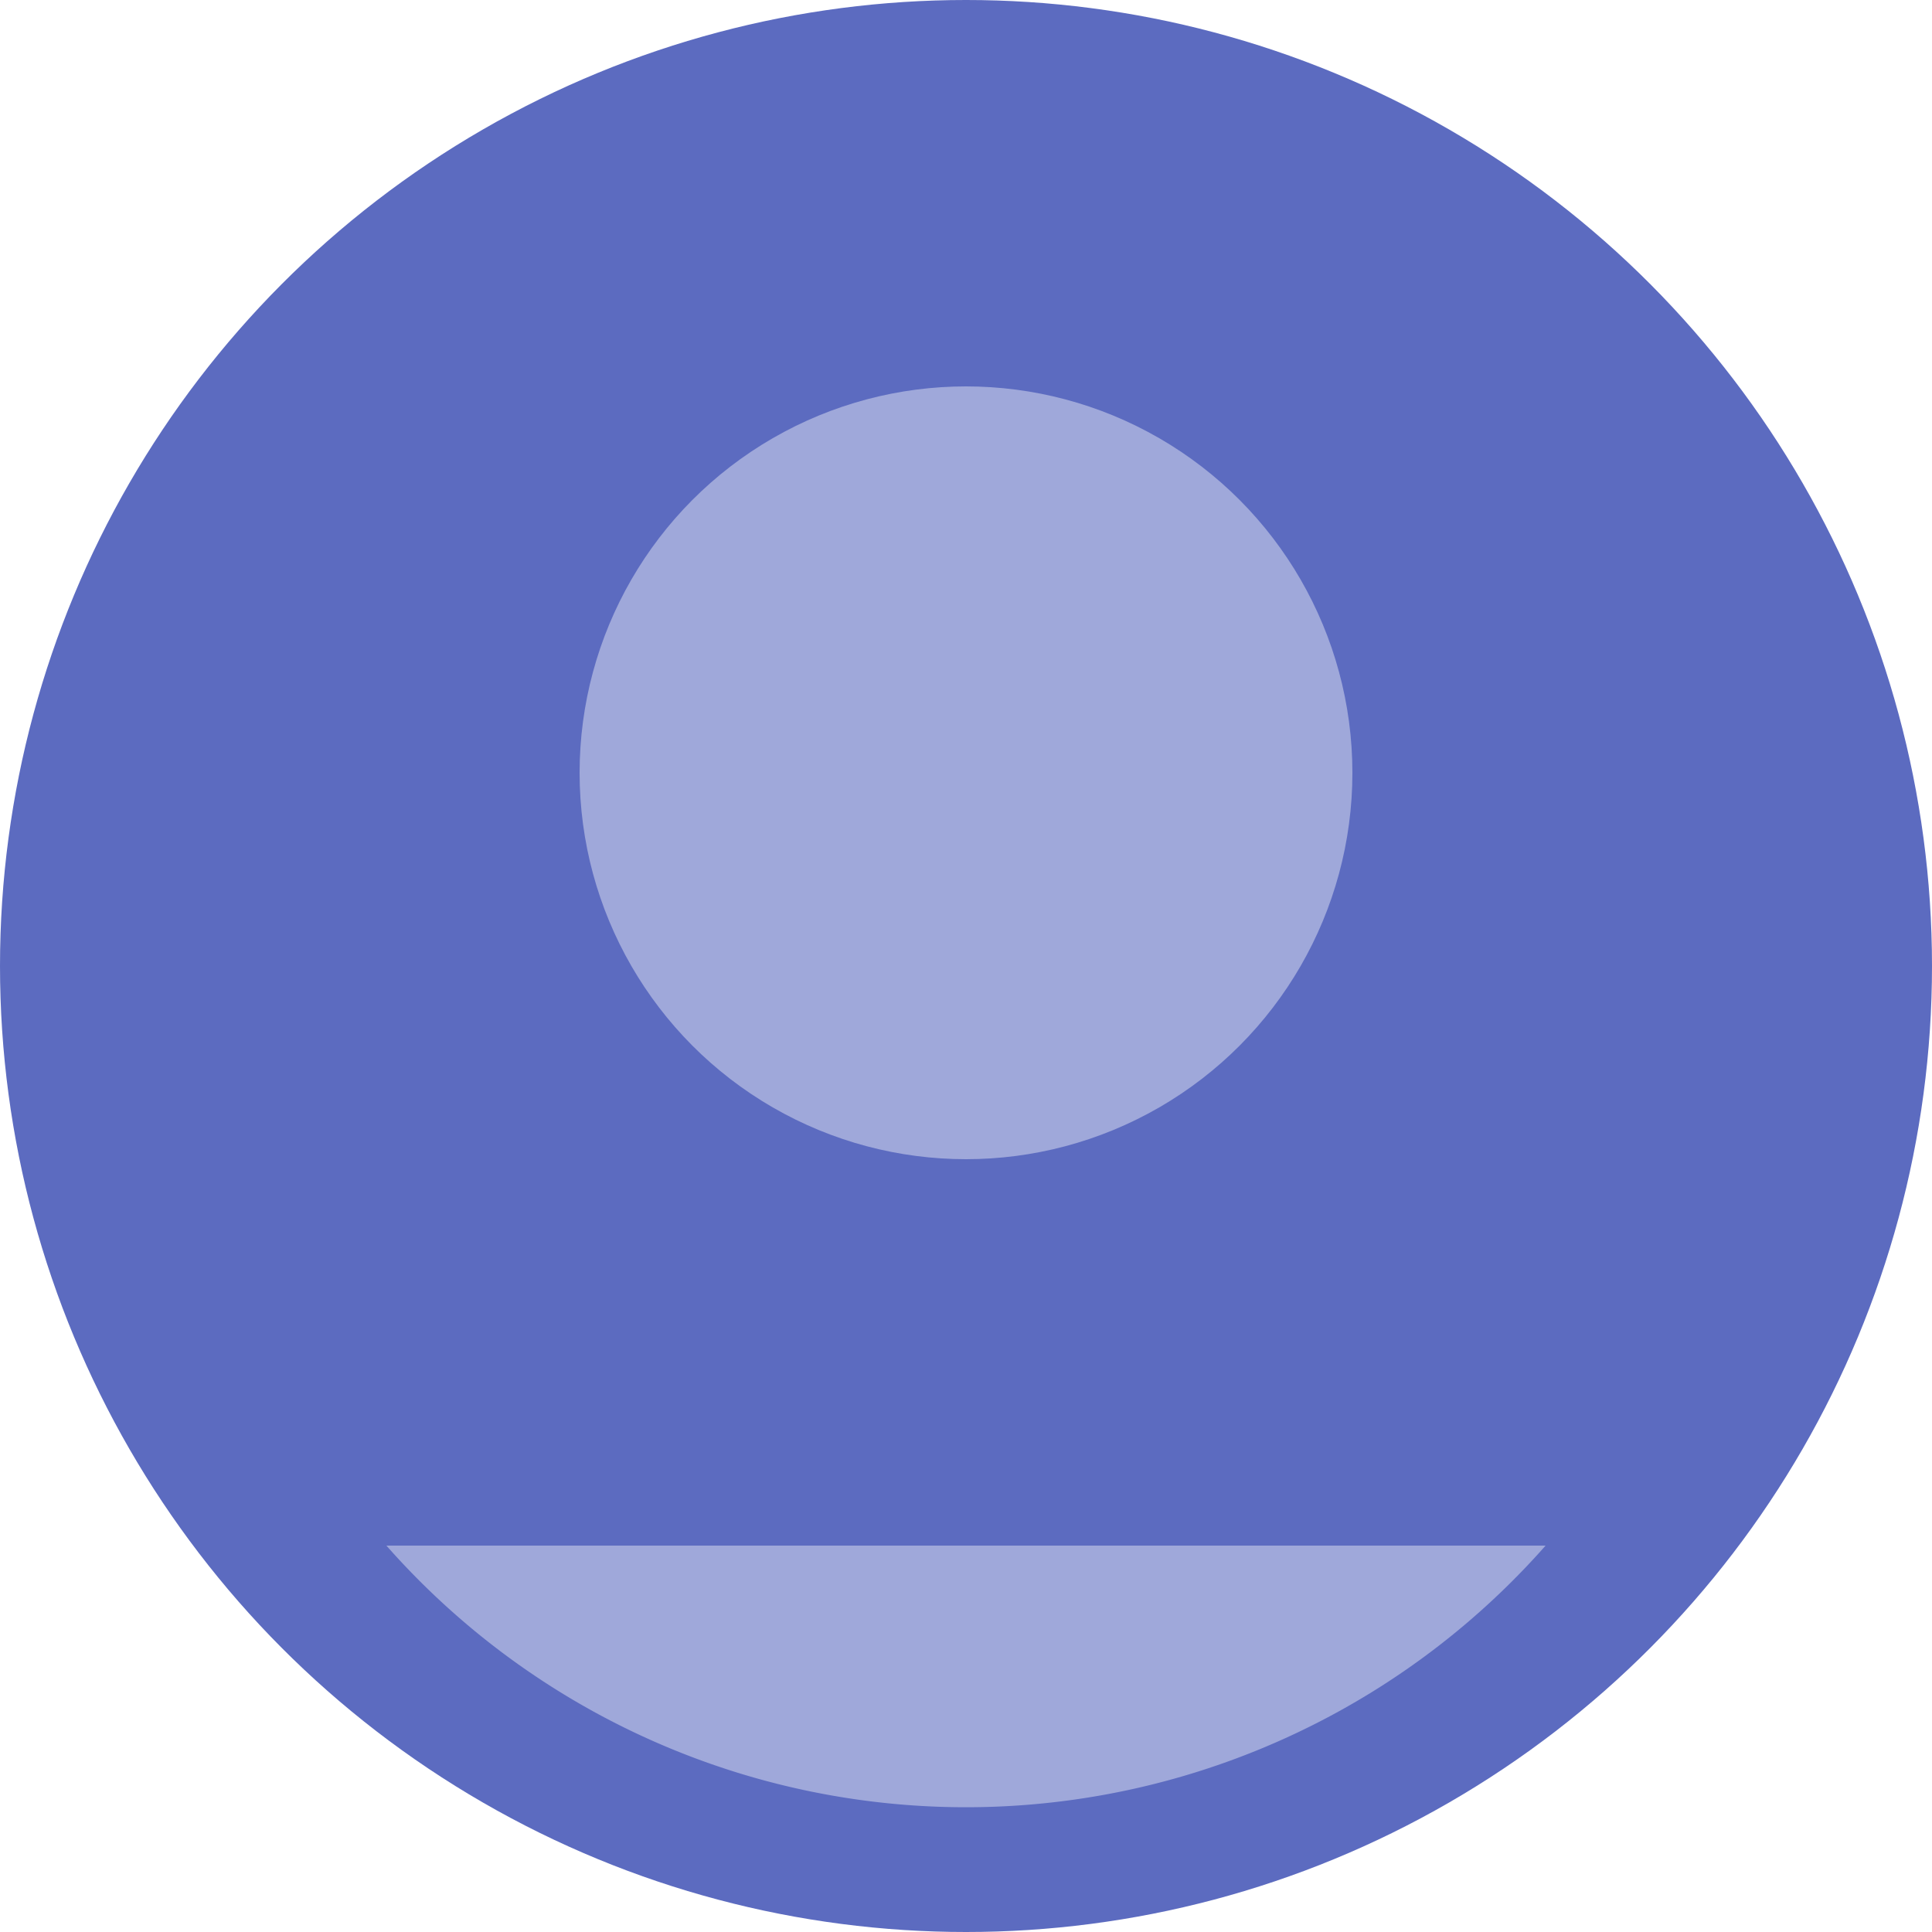 <?xml version="1.0" encoding="UTF-8"?>
<svg xmlns="http://www.w3.org/2000/svg" viewBox="0 0 200 200">
  <circle cx="100" cy="100" r="100" fill="#5C6BC0"/>
  <circle cx="100" cy="80" r="40" fill="#9FA8DA"/>
  <path d="M40 160 A 80 80 0 0 0 160 160" fill="#9FA8DA"/>
</svg> 